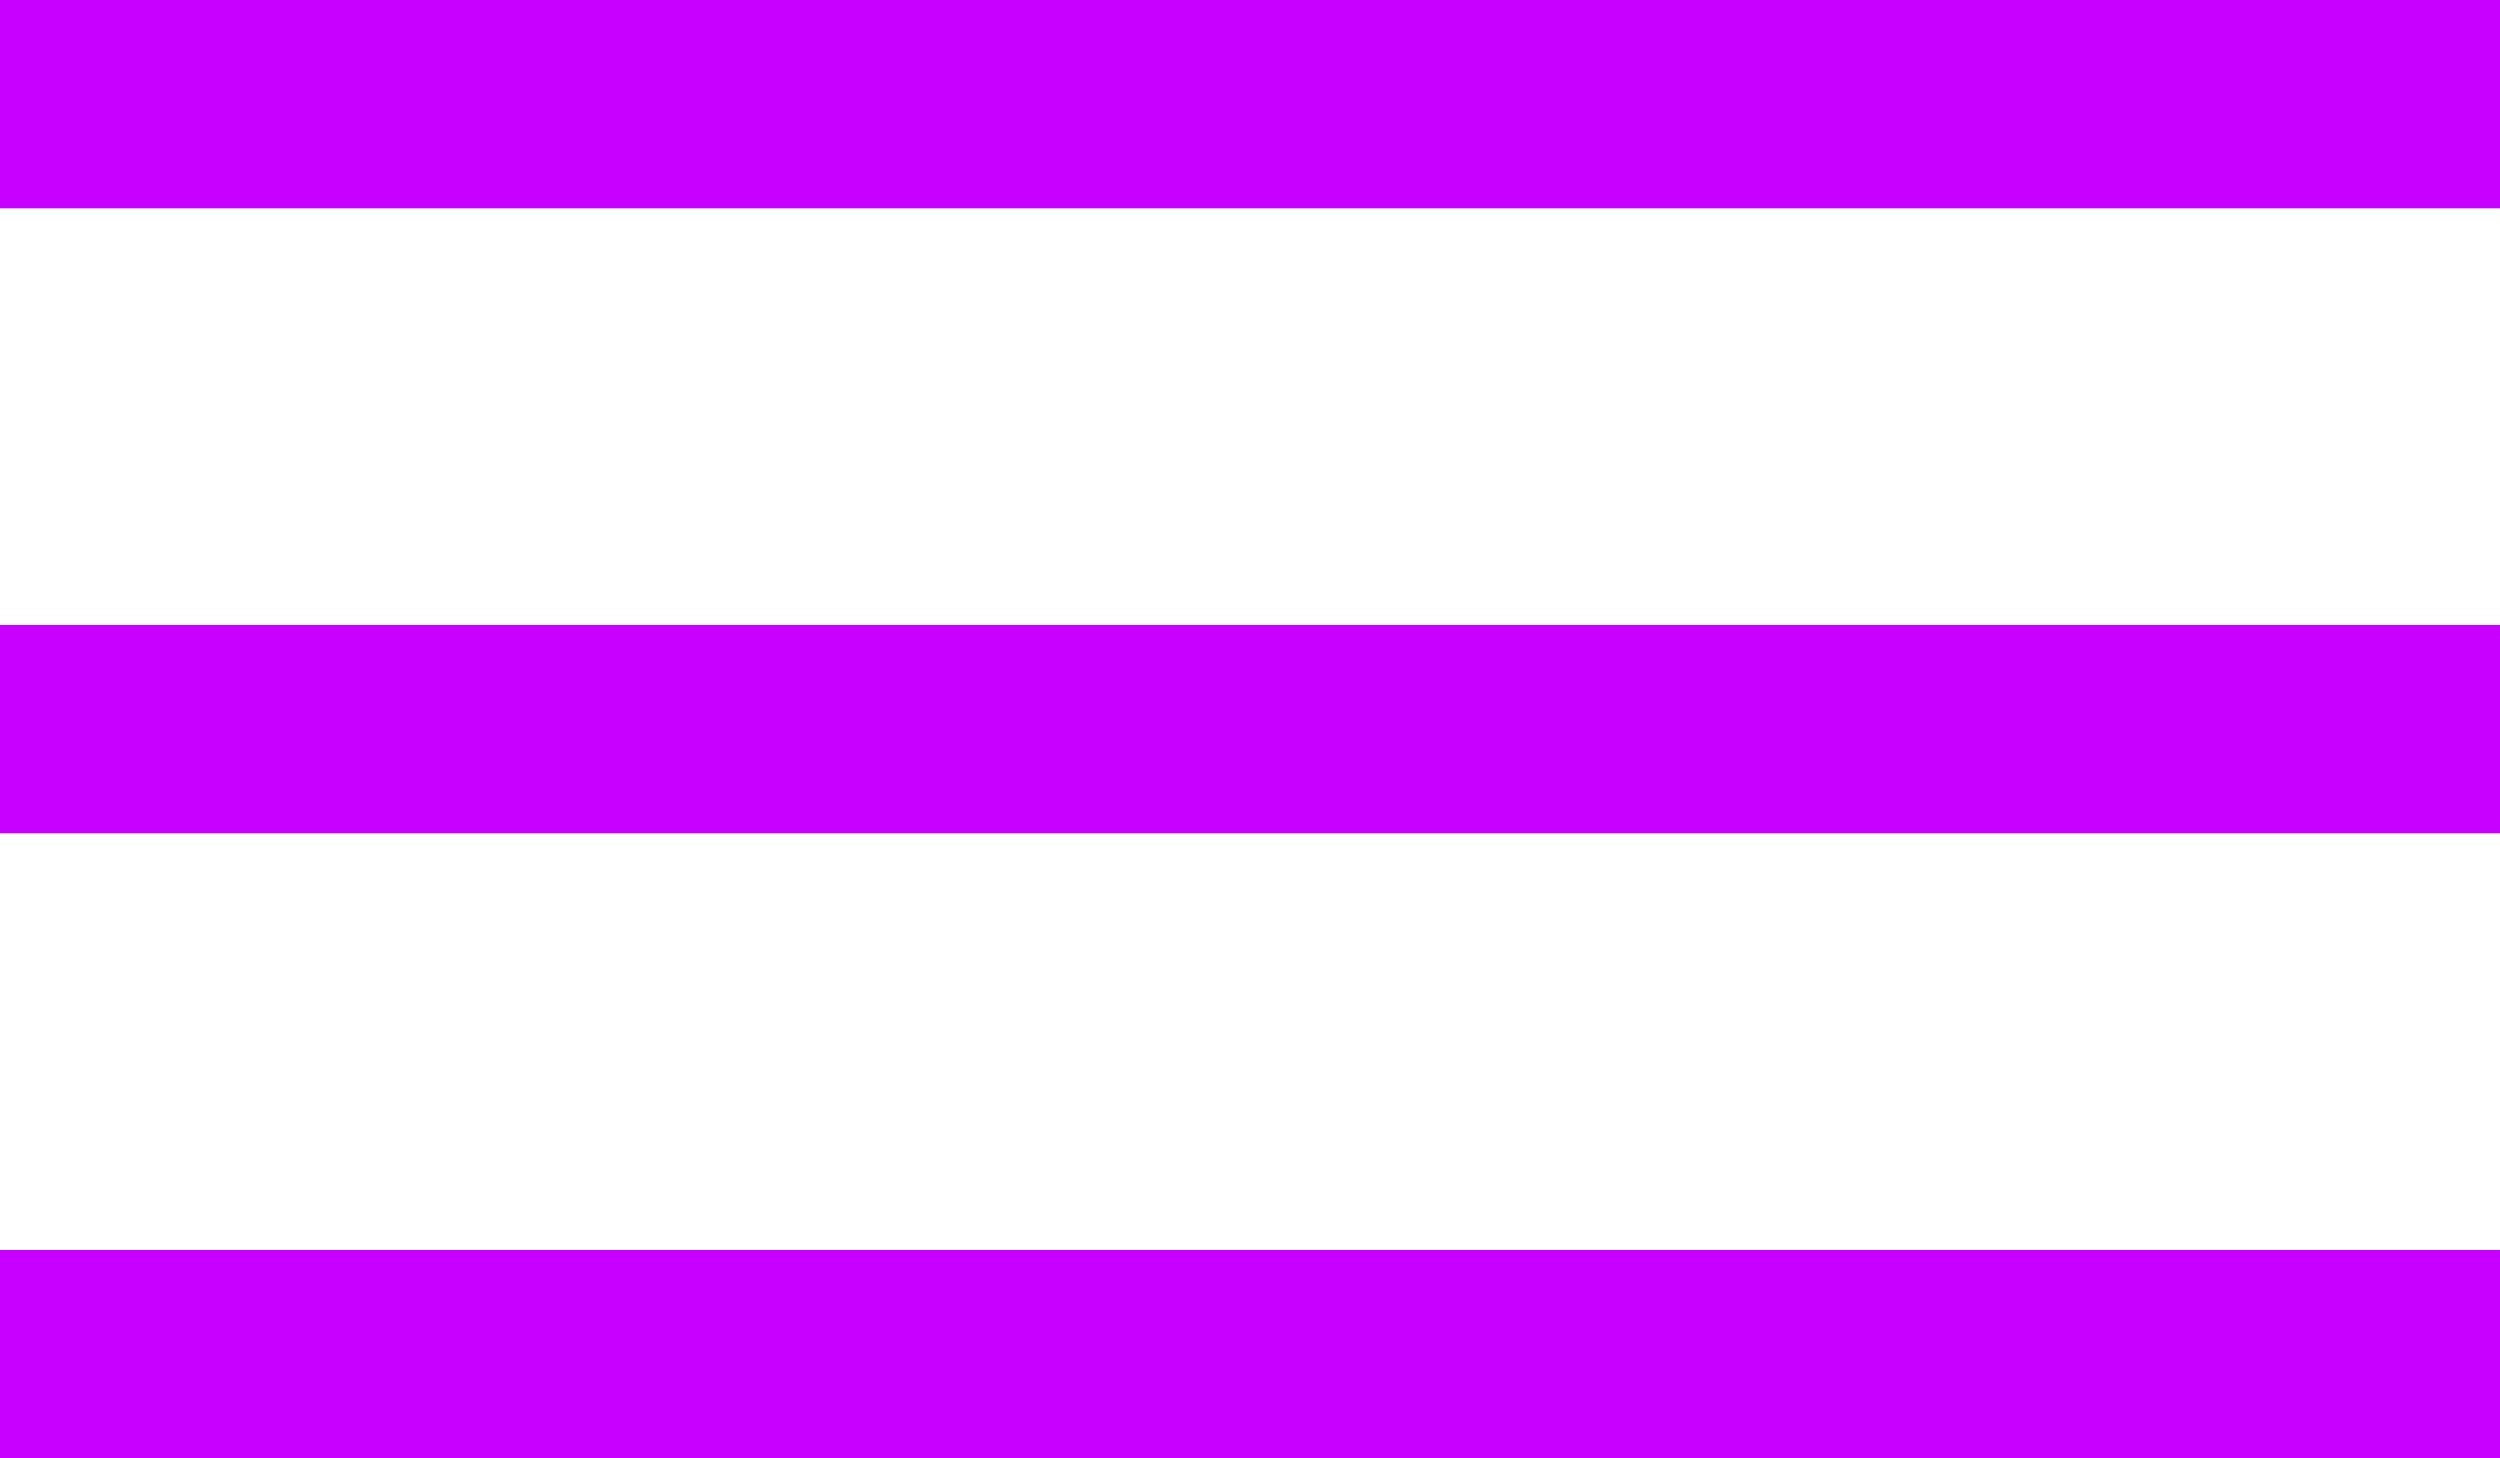 <svg width="24" height="14" viewBox="0 0 24 14" fill="none" xmlns="http://www.w3.org/2000/svg">
<rect width="24" height="2" fill="#C800FF"/>
<rect y="6" width="24" height="2" fill="#C800FF"/>
<rect y="12" width="24" height="2" fill="#C800FF"/>
</svg>
